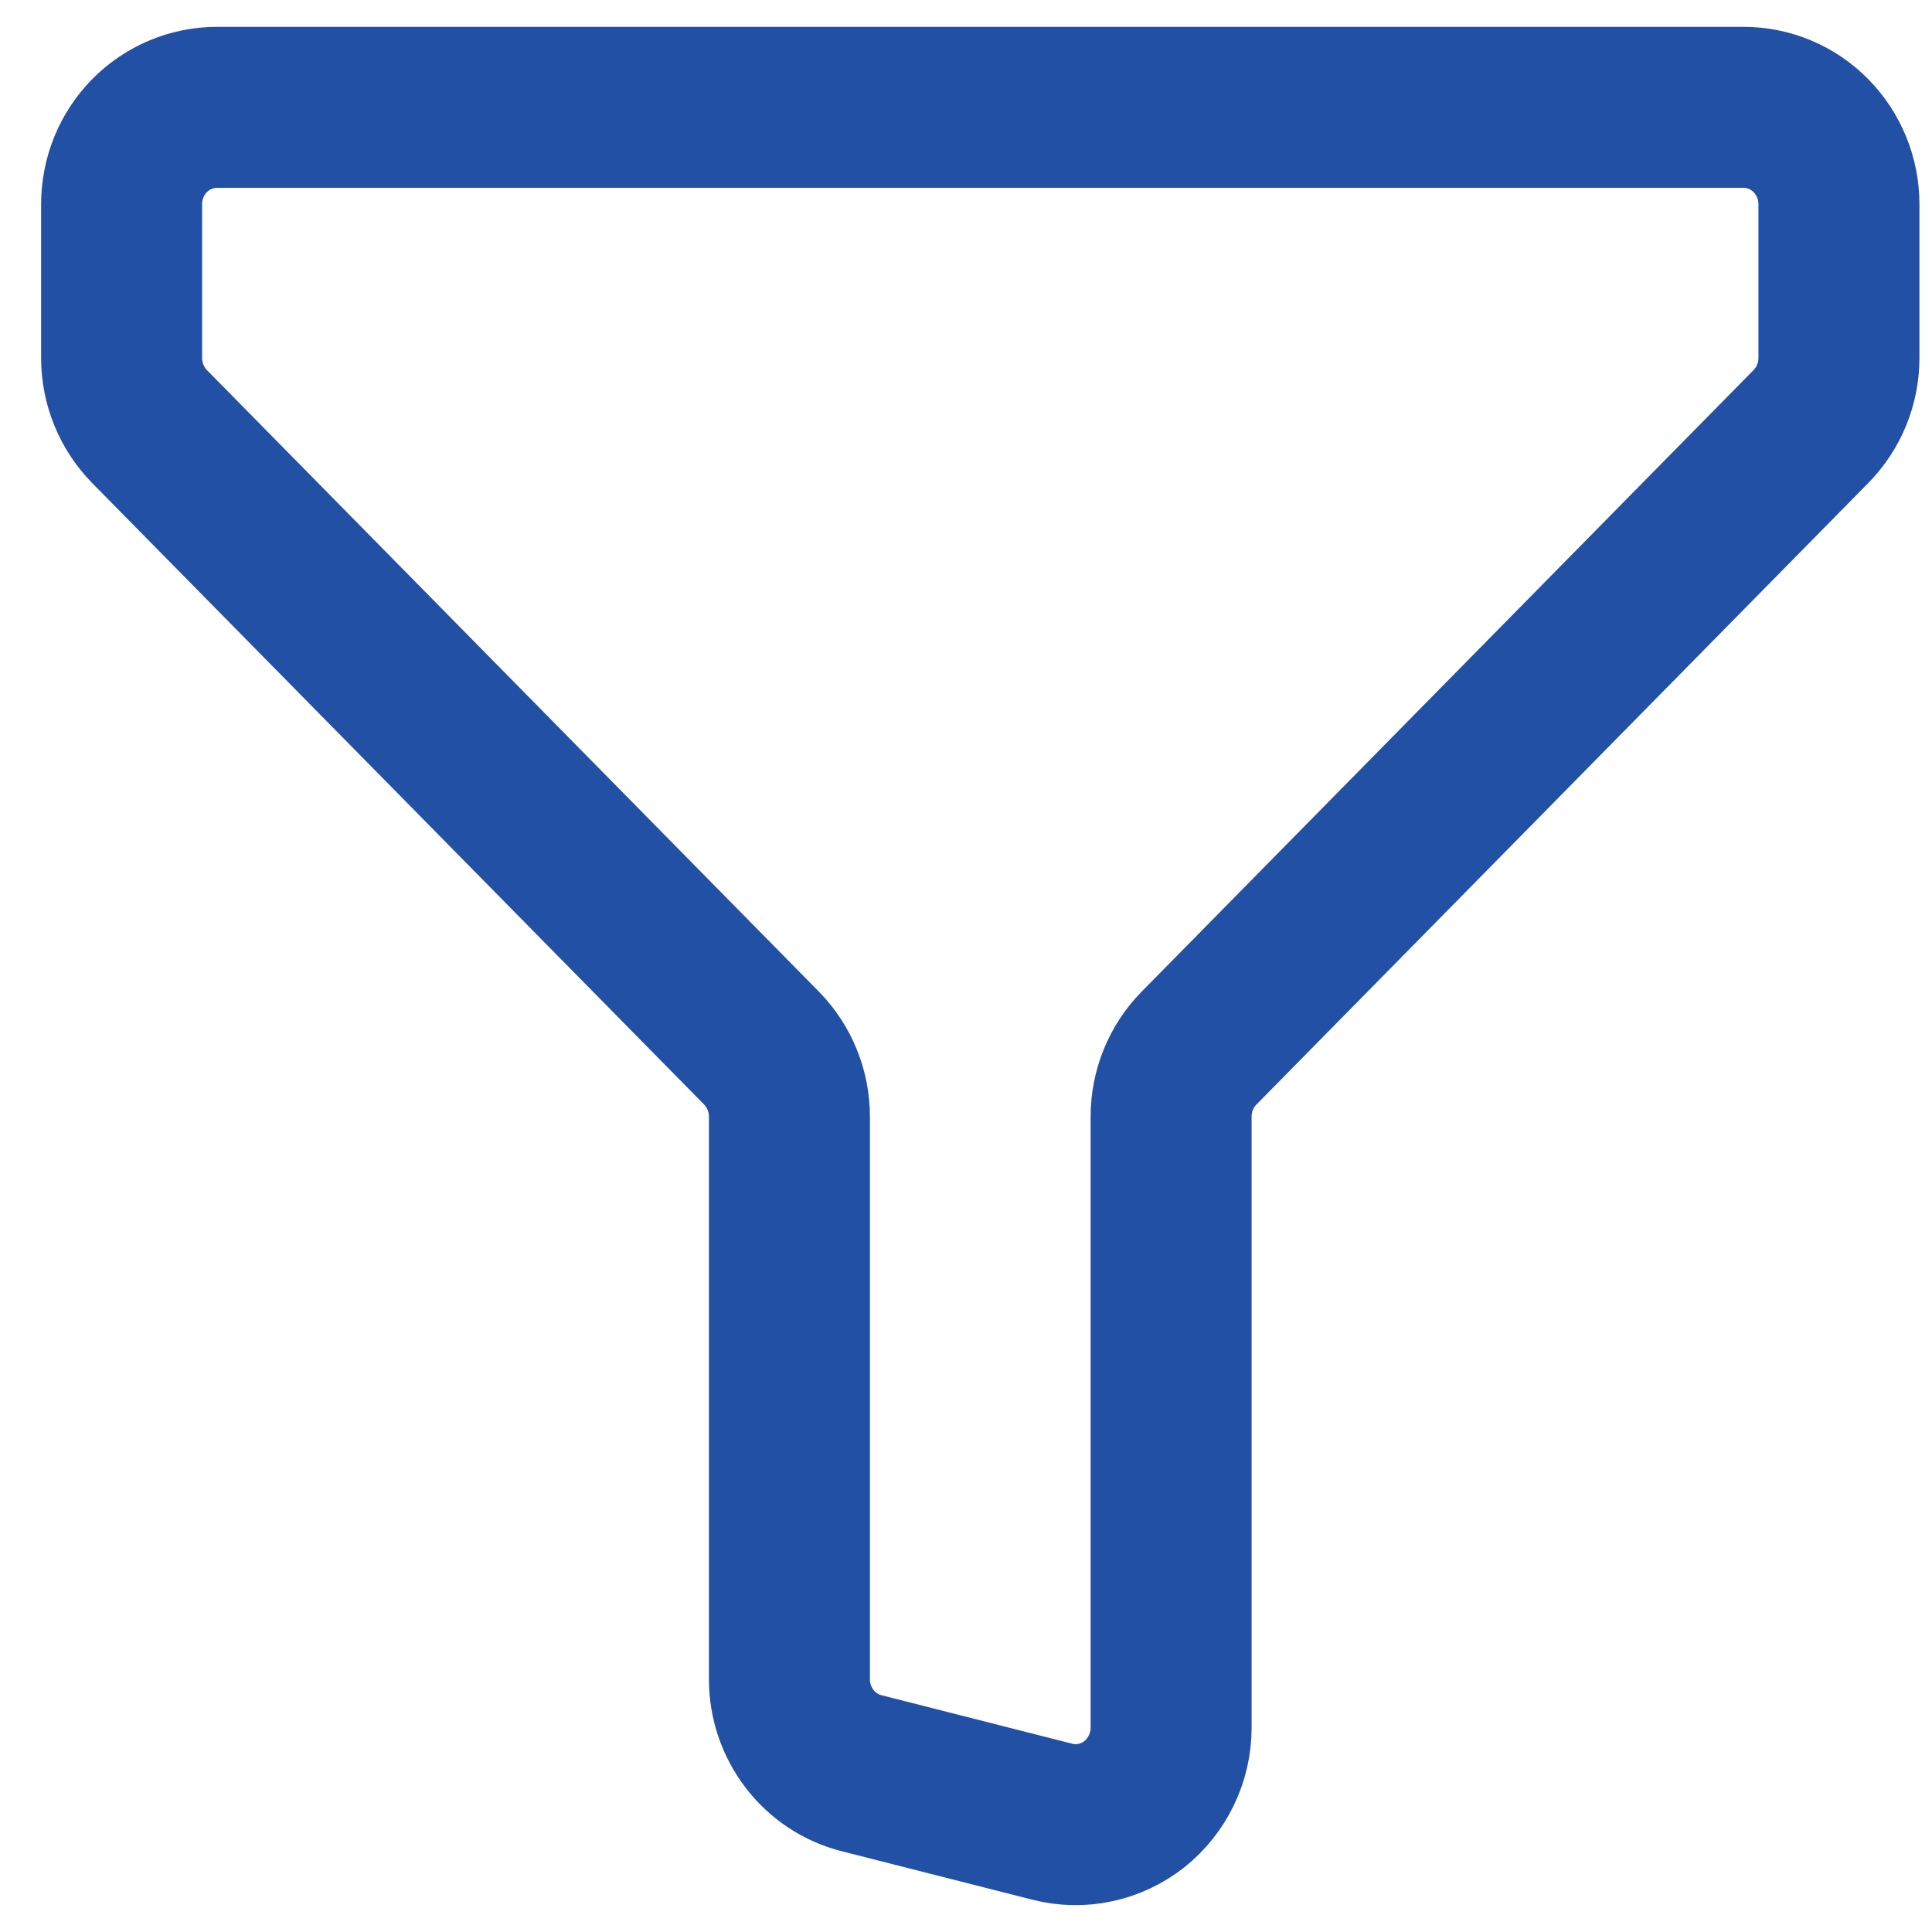 <svg width="18" height="18" viewBox="0 0 18 18" fill="none" xmlns="http://www.w3.org/2000/svg">
<path d="M2.022 1H16.244C16.48 1 16.706 1.095 16.872 1.264C17.039 1.434 17.133 1.663 17.133 1.903V3.335C17.133 3.575 17.039 3.804 16.872 3.974L11.171 9.765C11.004 9.935 10.911 10.164 10.911 10.404V16.097C10.911 16.234 10.88 16.37 10.82 16.493C10.761 16.616 10.675 16.724 10.569 16.809C10.462 16.893 10.338 16.952 10.206 16.98C10.074 17.009 9.937 17.006 9.806 16.973L8.028 16.521C7.836 16.473 7.665 16.36 7.543 16.201C7.421 16.042 7.355 15.847 7.355 15.646V10.404C7.355 10.164 7.261 9.935 7.095 9.765L1.393 3.974C1.227 3.804 1.133 3.575 1.133 3.335V1.903C1.133 1.663 1.226 1.434 1.393 1.264C1.56 1.095 1.786 1 2.022 1Z" stroke="#2250A5" stroke-width="1.5" stroke-linecap="round" stroke-linejoin="round"/>
</svg>
